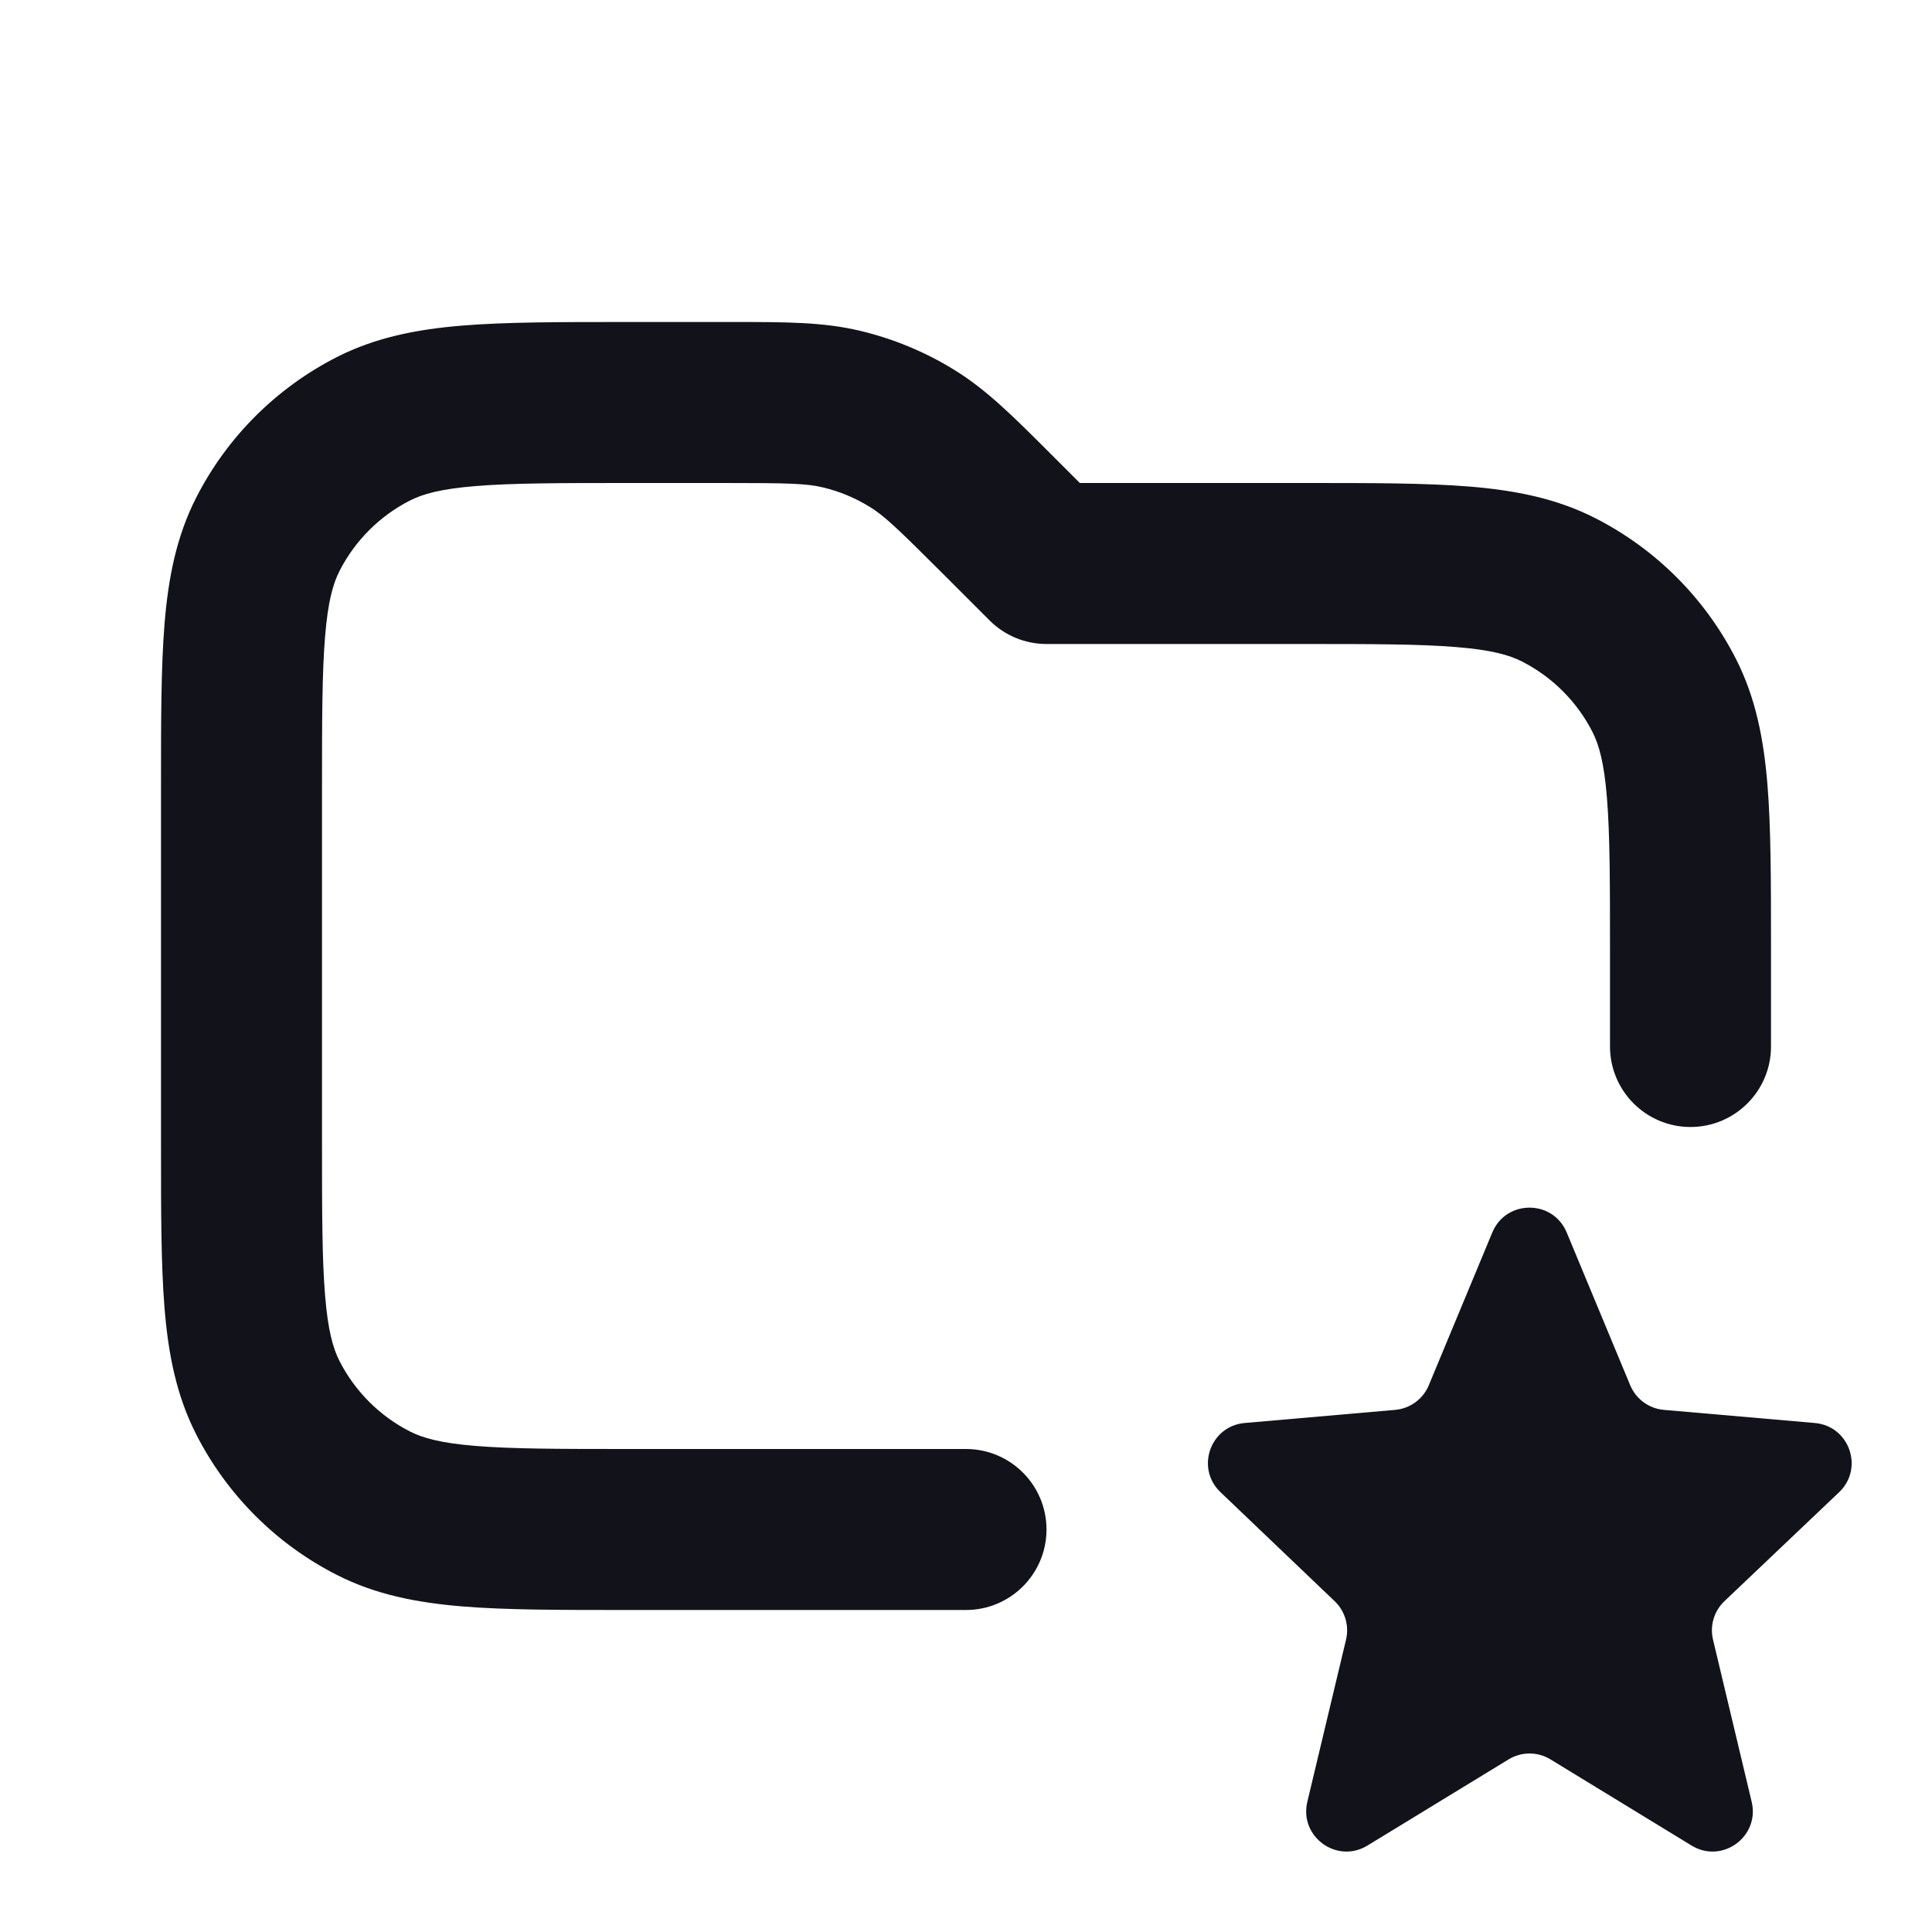 <svg width="24" height="24" viewBox="0 0 24 24" fill="none" xmlns="http://www.w3.org/2000/svg">
<path d="M18.538 15.31C18.709 14.899 19.291 14.899 19.462 15.31L20.251 17.208C20.323 17.38 20.484 17.498 20.67 17.514L22.544 17.677C22.974 17.714 23.158 18.24 22.846 18.537L21.422 19.89C21.292 20.013 21.238 20.196 21.28 20.369L21.76 22.383C21.863 22.816 21.393 23.158 21.013 22.926L19.261 21.856C19.101 21.758 18.9 21.758 18.74 21.856L16.987 22.926C16.608 23.158 16.137 22.816 16.24 22.383L16.721 20.368C16.762 20.195 16.708 20.013 16.58 19.891L15.161 18.536C14.849 18.239 15.034 17.714 15.462 17.677L17.331 17.514C17.516 17.498 17.678 17.38 17.749 17.208L18.538 15.31Z" fill="#12131A"/>
<path fill-rule="evenodd" clip-rule="evenodd" d="M10.224 6.055C10.021 6.006 9.793 6 9.012 6H7.8C6.943 6 6.361 6.001 5.911 6.038C5.473 6.073 5.248 6.138 5.092 6.218C4.716 6.41 4.41 6.716 4.218 7.092C4.138 7.248 4.073 7.473 4.038 7.911C4.001 8.361 4 8.943 4 9.8V14.2C4 15.057 4.001 15.639 4.038 16.089C4.073 16.527 4.138 16.752 4.218 16.908C4.41 17.284 4.716 17.59 5.092 17.782C5.248 17.862 5.473 17.927 5.911 17.962C6.361 17.999 6.943 18 7.8 18H12C12.552 18 13 18.448 13 19C13 19.552 12.552 20 12 20H7.759C6.954 20 6.289 20 5.748 19.956C5.186 19.91 4.669 19.811 4.184 19.564C3.431 19.181 2.819 18.569 2.436 17.816C2.189 17.331 2.09 16.814 2.044 16.252C2 15.711 2 15.046 2 14.241V9.759C2 8.954 2 8.289 2.044 7.748C2.09 7.186 2.189 6.669 2.436 6.184C2.819 5.431 3.431 4.82 4.184 4.436C4.669 4.189 5.186 4.09 5.748 4.044C6.289 4 6.954 4 7.759 4L9.012 4C9.046 4 9.08 4 9.114 4C9.749 4 10.228 3.999 10.691 4.111C11.099 4.209 11.489 4.37 11.847 4.59C12.253 4.838 12.592 5.178 13.041 5.627C13.065 5.65 13.089 5.675 13.113 5.699L13.414 6L16.241 6C17.046 6 17.711 6 18.252 6.044C18.814 6.09 19.331 6.189 19.816 6.436C20.569 6.82 21.18 7.431 21.564 8.184C21.811 8.669 21.91 9.186 21.956 9.748C22 10.289 22 10.954 22 11.759V13C22 13.552 21.552 14 21 14C20.448 14 20 13.552 20 13V11.8C20 10.944 19.999 10.361 19.962 9.911C19.927 9.473 19.862 9.248 19.782 9.092C19.59 8.716 19.284 8.41 18.908 8.218C18.752 8.138 18.527 8.073 18.089 8.038C17.639 8.001 17.057 8 16.2 8H13C12.735 8 12.48 7.895 12.293 7.707L11.699 7.113C11.146 6.561 10.981 6.404 10.802 6.295C10.623 6.185 10.428 6.104 10.224 6.055Z" fill="#12131A"/>
</svg>
